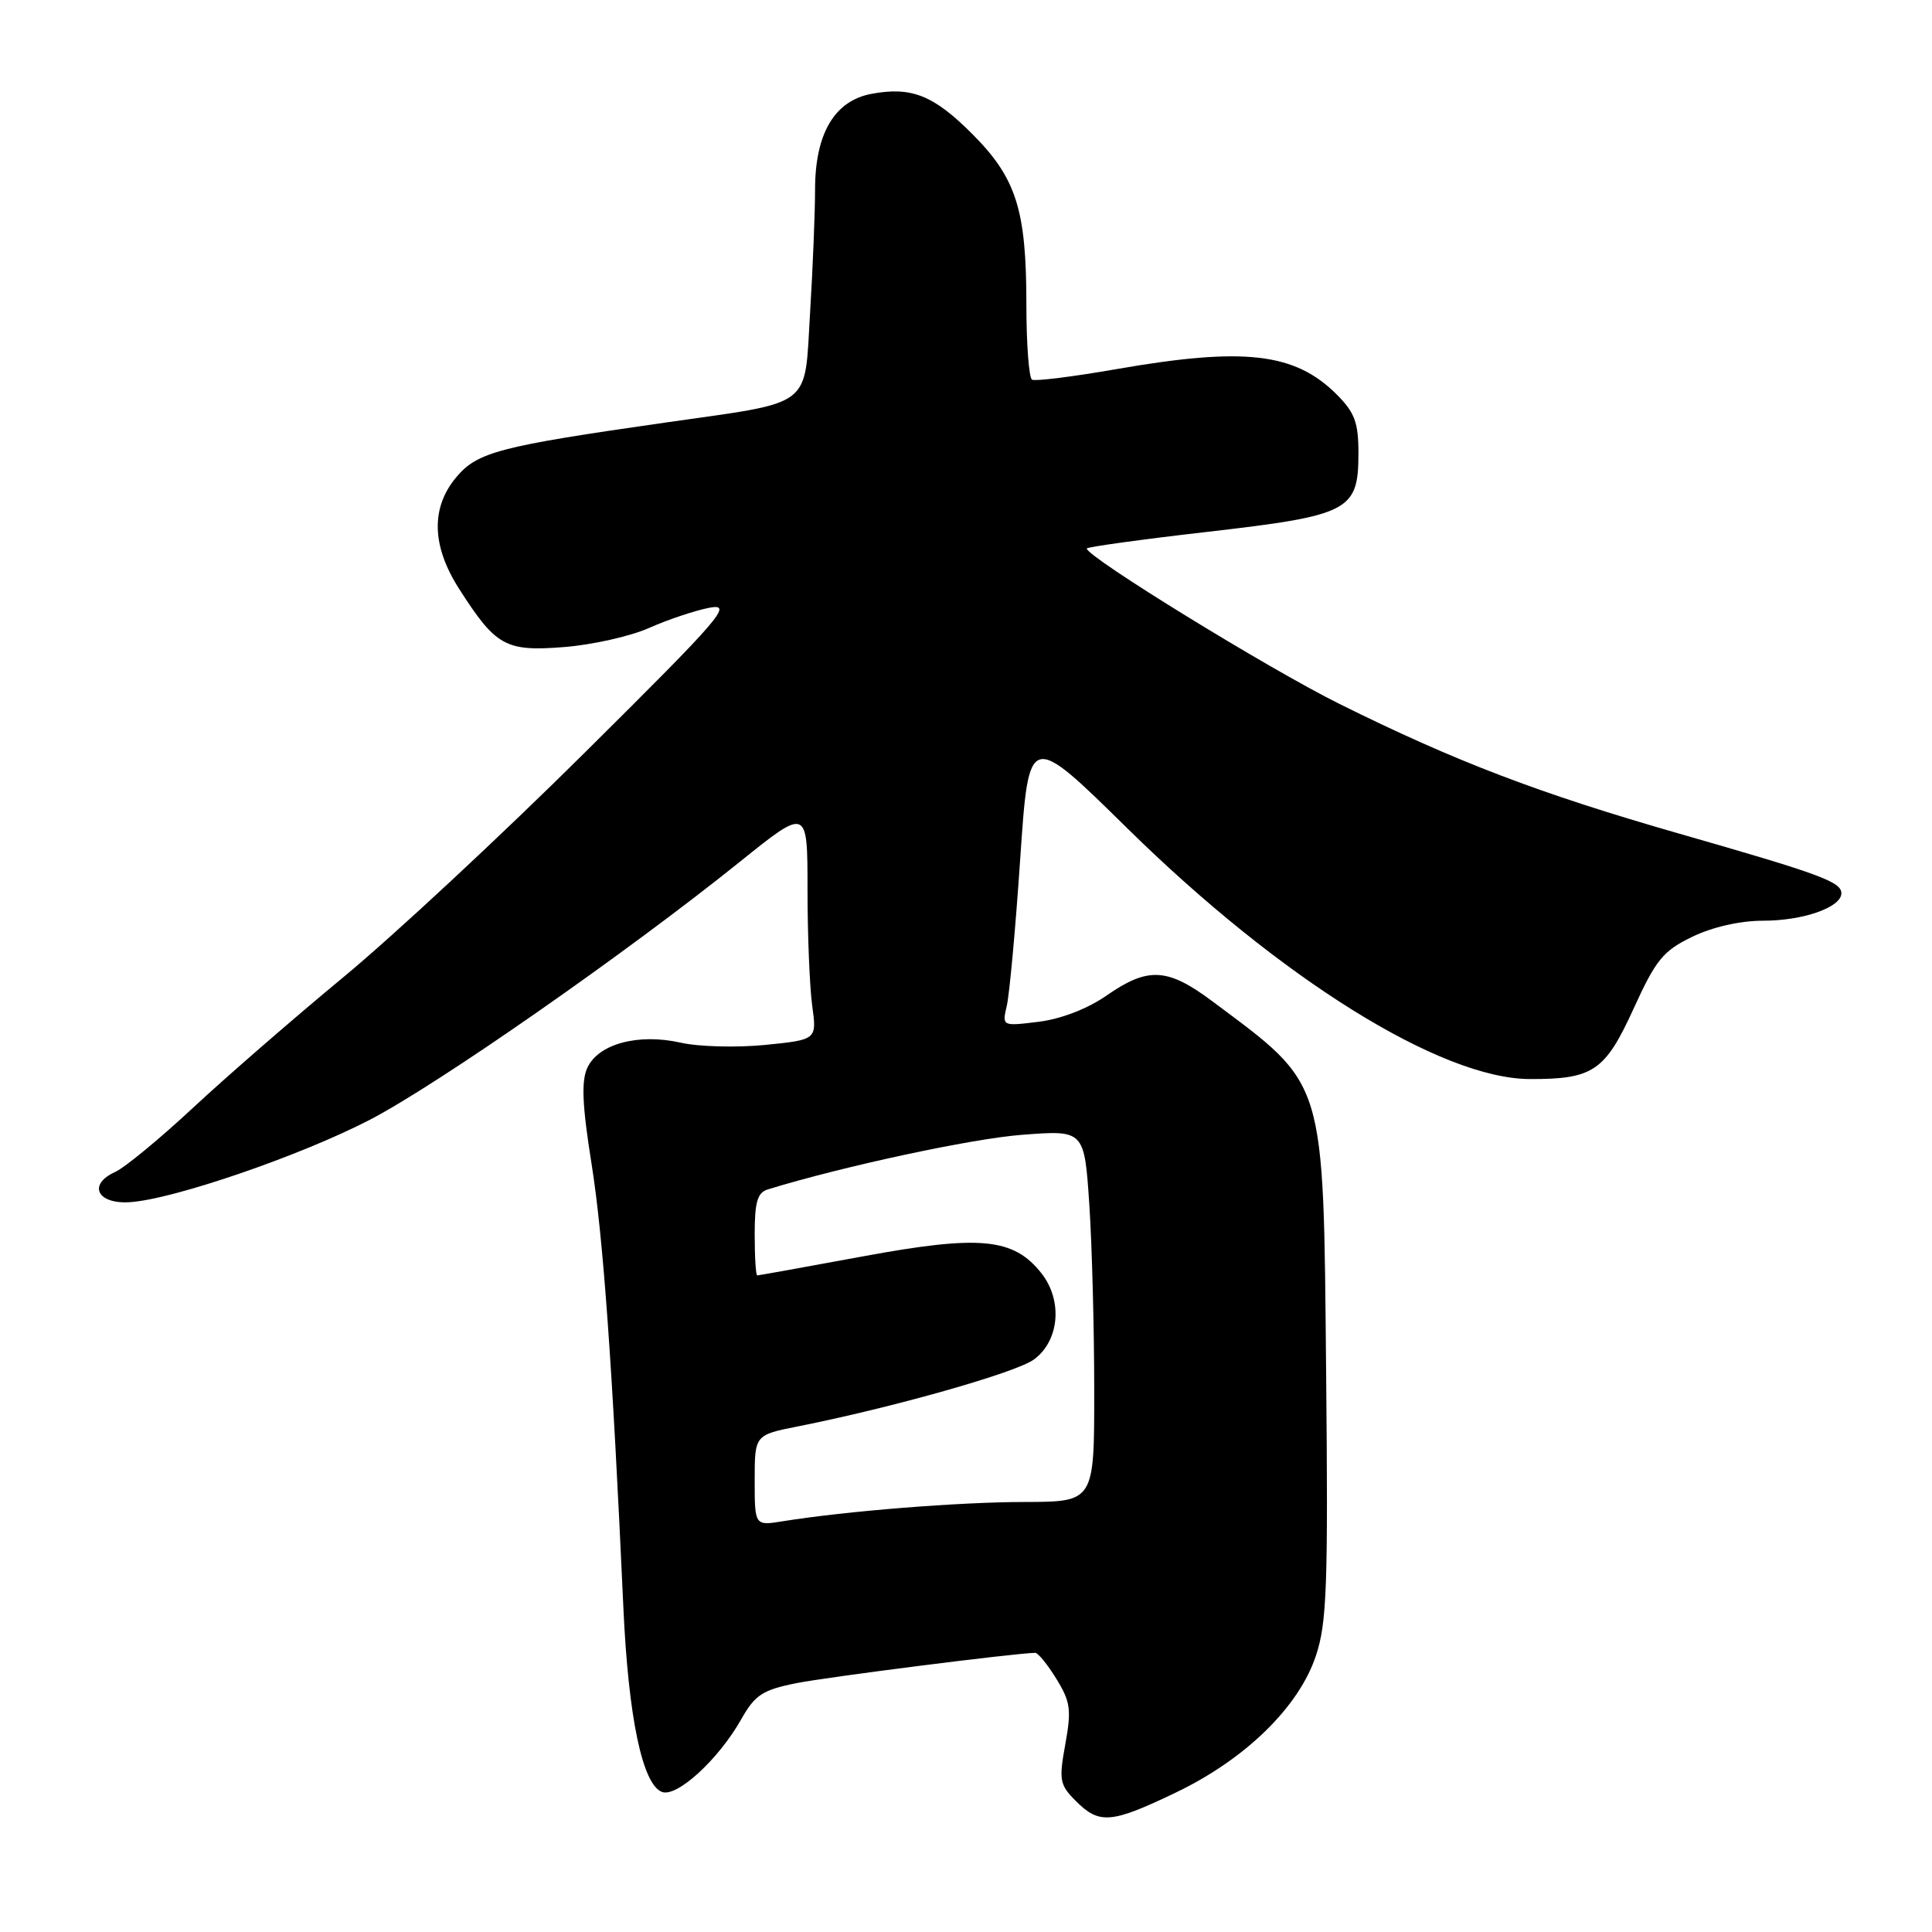 <?xml version="1.0" encoding="UTF-8" standalone="no"?>
<!DOCTYPE svg PUBLIC "-//W3C//DTD SVG 1.1//EN" "http://www.w3.org/Graphics/SVG/1.1/DTD/svg11.dtd" >
<svg xmlns="http://www.w3.org/2000/svg" xmlns:xlink="http://www.w3.org/1999/xlink" version="1.1" viewBox="0 0 256 256">
 <g >
 <path fill="currentColor"
d=" M 155.79 237.53 C 165.02 233.11 172.12 226.18 174.37 219.38 C 175.82 215.04 175.99 210.07 175.72 181.94 C 175.34 142.50 175.79 143.99 160.61 132.65 C 154.70 128.24 152.12 128.10 146.66 131.89 C 144.12 133.66 140.61 135.02 137.63 135.39 C 132.77 135.99 132.77 135.99 133.41 133.25 C 133.76 131.74 134.57 122.94 135.19 113.71 C 136.33 96.92 136.33 96.92 149.41 109.79 C 169.65 129.69 190.89 142.92 202.68 142.98 C 211.10 143.01 212.68 141.94 216.47 133.63 C 219.42 127.16 220.37 126.00 224.23 124.13 C 226.92 122.83 230.57 122.00 233.62 122.00 C 238.93 122.00 243.98 120.23 243.99 118.37 C 244.00 116.85 241.20 115.82 222.50 110.46 C 203.99 105.15 192.89 100.92 177.50 93.28 C 168.12 88.63 144.00 73.79 144.00 72.68 C 144.00 72.48 151.21 71.48 160.02 70.47 C 178.84 68.30 180.00 67.69 180.00 60.04 C 180.00 55.99 179.51 54.66 177.12 52.27 C 171.59 46.74 164.87 45.96 148.00 48.90 C 142.22 49.91 137.16 50.54 136.75 50.31 C 136.34 50.07 136.00 45.57 136.00 40.31 C 136.00 27.81 134.67 23.62 128.87 17.79 C 123.71 12.61 120.78 11.44 115.45 12.44 C 110.57 13.36 108.01 17.71 108.00 25.09 C 108.00 28.17 107.70 35.52 107.34 41.43 C 106.56 54.24 107.98 53.16 88.11 56.00 C 66.17 59.14 63.27 59.89 60.47 63.22 C 57.06 67.27 57.19 72.35 60.85 78.05 C 65.71 85.64 66.98 86.35 74.73 85.74 C 78.45 85.45 83.53 84.31 86.00 83.21 C 88.47 82.11 92.08 80.90 94.00 80.53 C 97.18 79.93 95.69 81.67 77.50 99.71 C 66.50 110.63 52.10 124.03 45.50 129.48 C 38.90 134.94 29.92 142.74 25.54 146.82 C 21.17 150.89 16.54 154.71 15.26 155.29 C 11.63 156.94 12.84 159.54 17.12 159.30 C 22.80 158.98 39.78 153.16 49.00 148.38 C 58.00 143.71 82.96 126.31 98.00 114.22 C 107.00 106.98 107.00 106.98 107.00 117.85 C 107.00 123.83 107.28 130.76 107.62 133.25 C 108.24 137.77 108.24 137.77 101.37 138.46 C 97.59 138.83 92.56 138.70 90.20 138.16 C 84.57 136.89 79.27 138.32 77.82 141.50 C 77.01 143.28 77.15 146.48 78.38 154.19 C 79.92 163.83 81.14 180.83 82.60 213.00 C 83.26 227.55 85.12 236.45 87.71 237.44 C 89.69 238.20 95.22 233.13 98.23 227.79 C 100.03 224.60 101.05 223.93 105.41 223.05 C 109.49 222.22 134.49 219.05 137.17 219.01 C 137.54 219.00 138.80 220.55 139.97 222.45 C 141.84 225.48 141.99 226.55 141.16 231.11 C 140.29 235.89 140.41 236.50 142.56 238.65 C 145.67 241.76 147.24 241.63 155.79 237.53 Z  M 100.00 196.16 C 100.00 190.14 100.00 190.14 105.75 189.00 C 118.33 186.50 134.64 181.88 137.00 180.14 C 140.38 177.66 140.84 172.34 138.00 168.72 C 134.30 164.03 129.87 163.61 114.37 166.47 C 106.84 167.86 100.52 169.00 100.34 169.00 C 100.15 169.00 100.00 166.56 100.00 163.57 C 100.00 159.26 100.36 158.02 101.75 157.60 C 111.70 154.54 128.75 150.88 135.40 150.37 C 143.68 149.73 143.68 149.73 144.34 159.61 C 144.70 165.05 144.99 176.14 144.99 184.25 C 145.00 199.00 145.00 199.00 135.75 199.02 C 127.05 199.03 112.18 200.22 103.75 201.57 C 100.00 202.18 100.00 202.18 100.00 196.16 Z "/>
</g>
</svg>